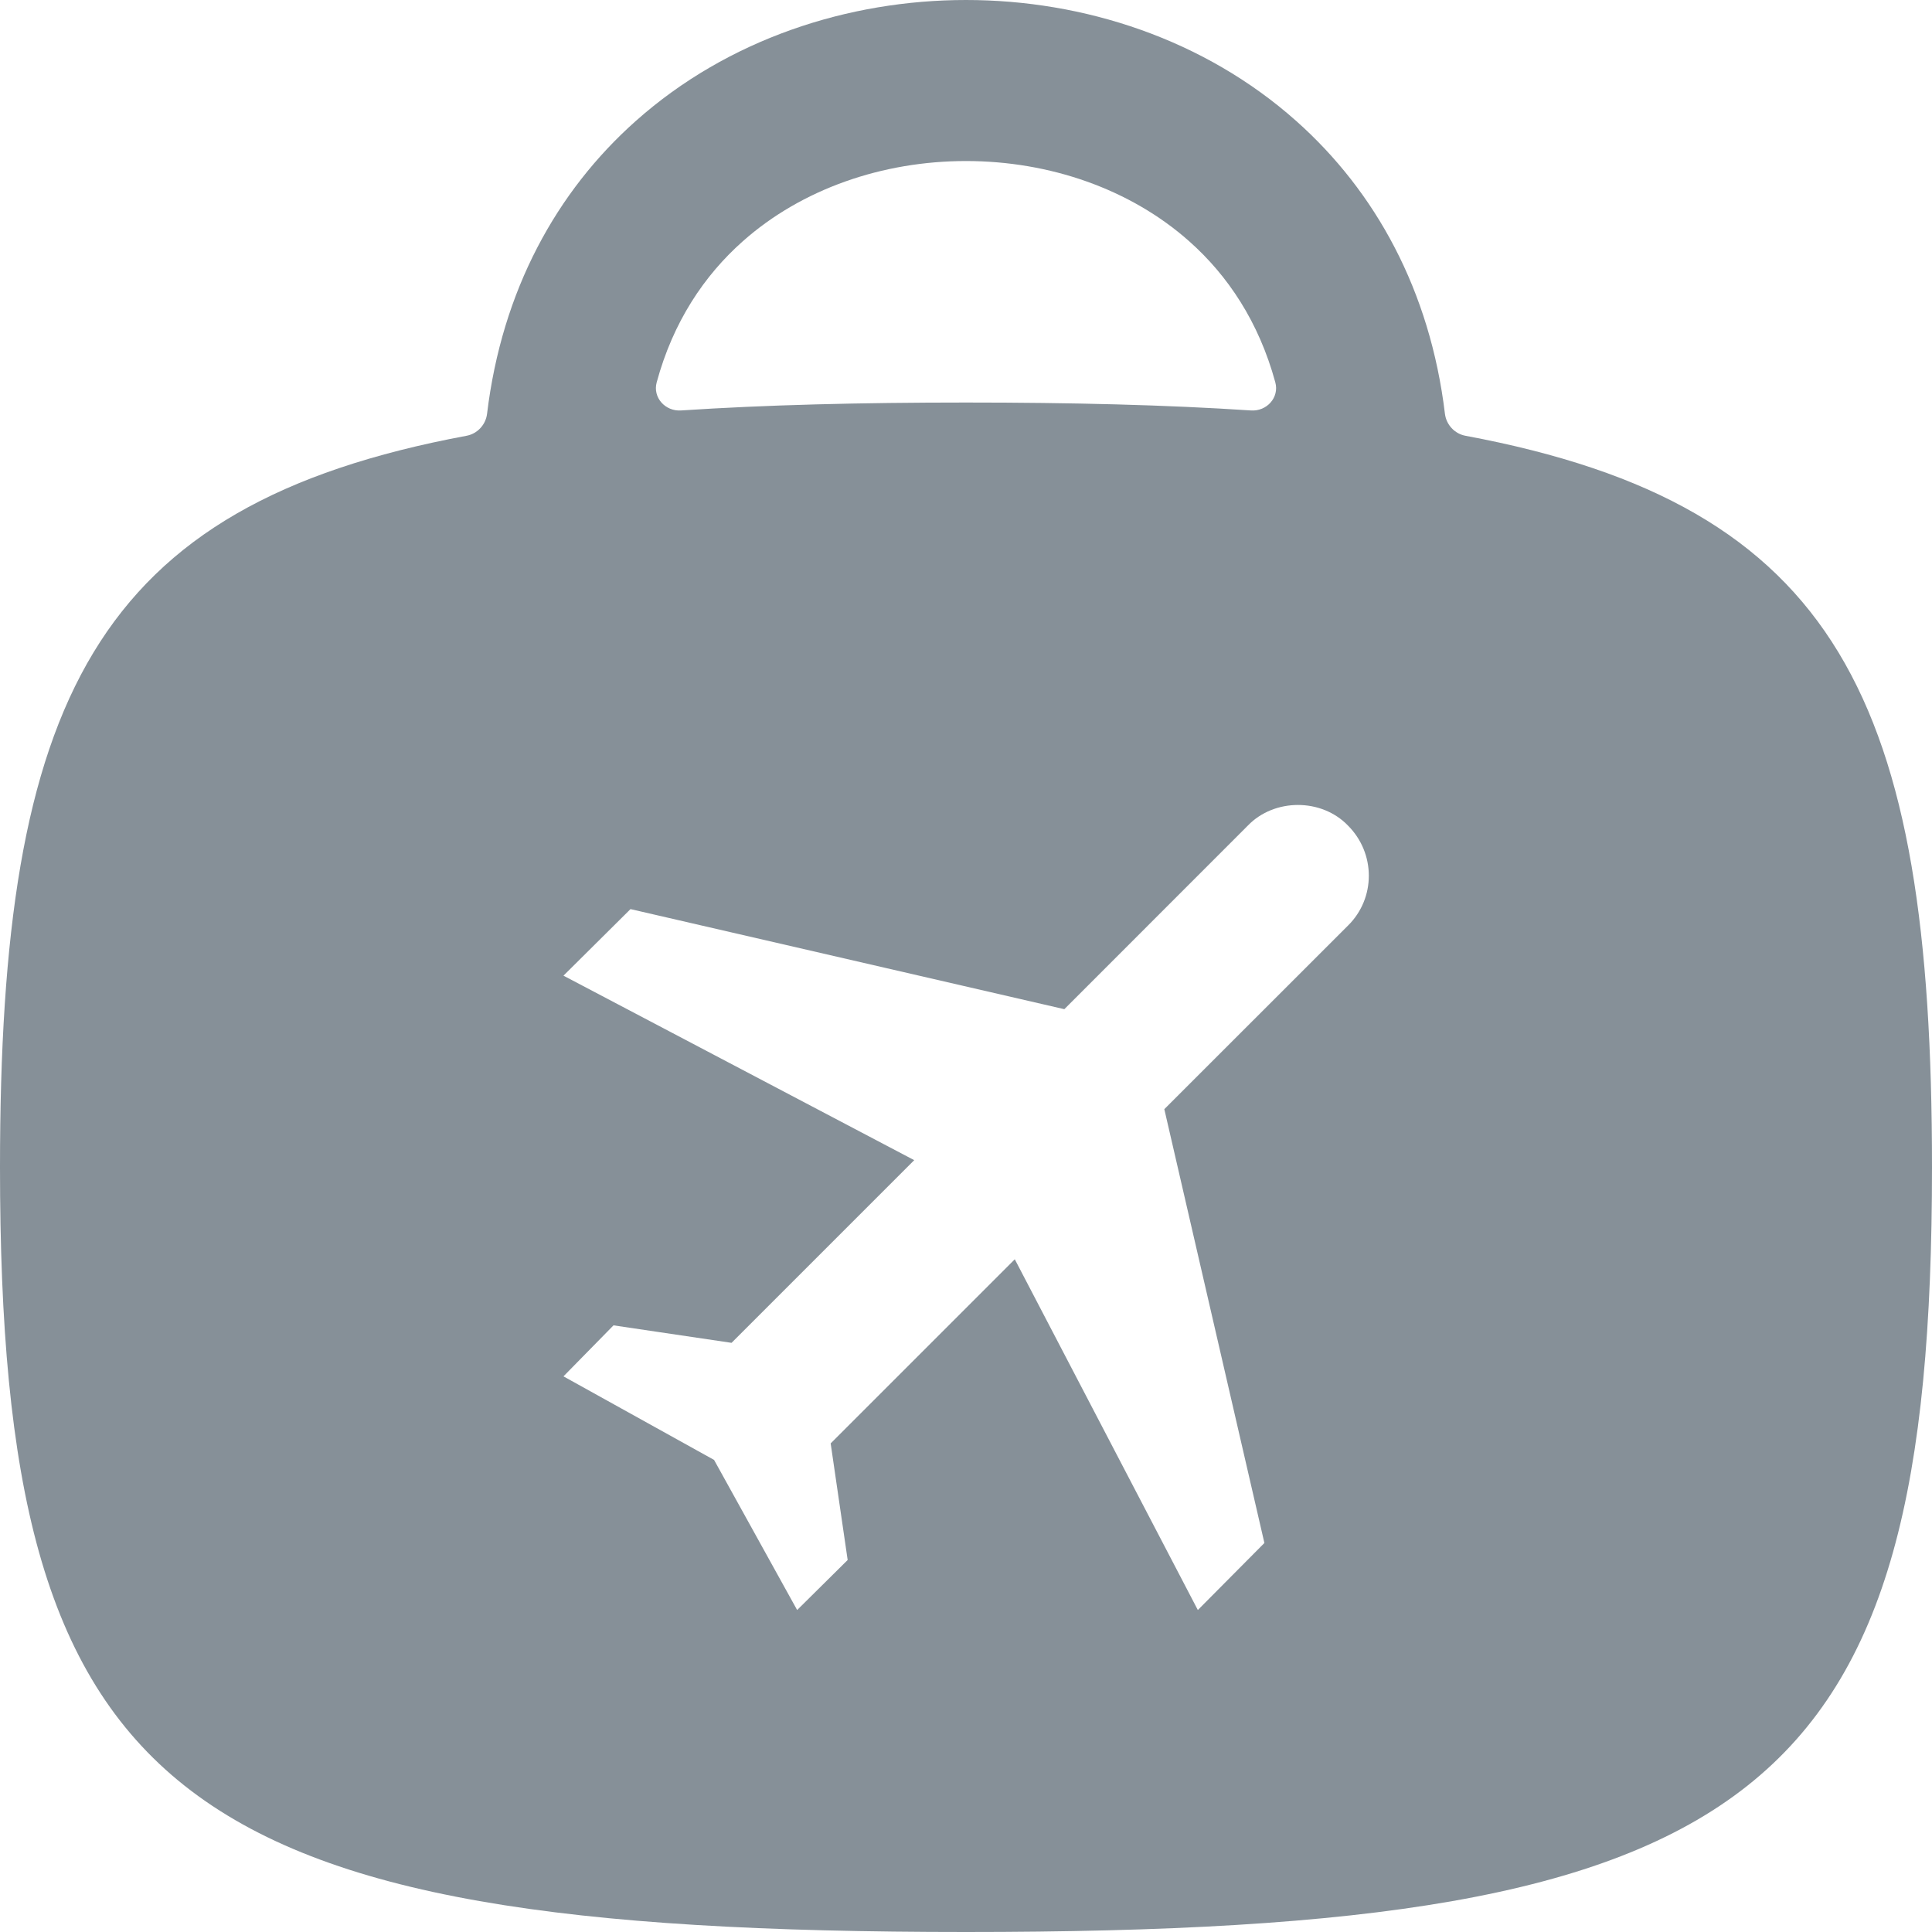 <svg width="20" height="20" viewBox="0 0 20 20" fill="none" xmlns="http://www.w3.org/2000/svg">
<path fill-rule="evenodd" clip-rule="evenodd" d="M14.958 4.284C14.804 3.006 14.238 1.981 13.418 1.252C12.466 0.405 11.219 0 10 0C8.781 0 7.534 0.405 6.582 1.252C5.762 1.981 5.196 3.006 5.042 4.284C5.028 4.397 4.942 4.49 4.83 4.511C0.971 5.231 0 7.249 0 12.083C0 18.603 1.765 20 10 20C18.235 20 20 18.603 20 12.083C20 7.249 19.029 5.231 15.17 4.511C15.058 4.49 14.972 4.397 14.958 4.284ZM7.05 4.249C7.926 4.191 8.906 4.167 10 4.167C11.094 4.167 12.074 4.191 12.95 4.249C13.113 4.26 13.245 4.115 13.202 3.958C13.031 3.331 12.709 2.851 12.311 2.498C11.701 1.956 10.864 1.667 10 1.667C9.136 1.667 8.299 1.956 7.689 2.498C7.291 2.851 6.968 3.331 6.798 3.958C6.755 4.115 6.887 4.26 7.05 4.249ZM13.954 9.582C14.242 9.298 14.242 8.834 13.954 8.546C13.681 8.262 13.192 8.262 12.918 8.546L11.018 10.447L6.527 9.411L5.833 10.1L9.464 12.01L7.573 13.901L6.351 13.72L5.833 14.248L7.392 15.113L8.252 16.667L8.775 16.149L8.599 14.942L10.505 13.036L12.4 16.667L13.089 15.973L12.053 11.482L13.954 9.582Z" fill="#869098"/>
</svg>
